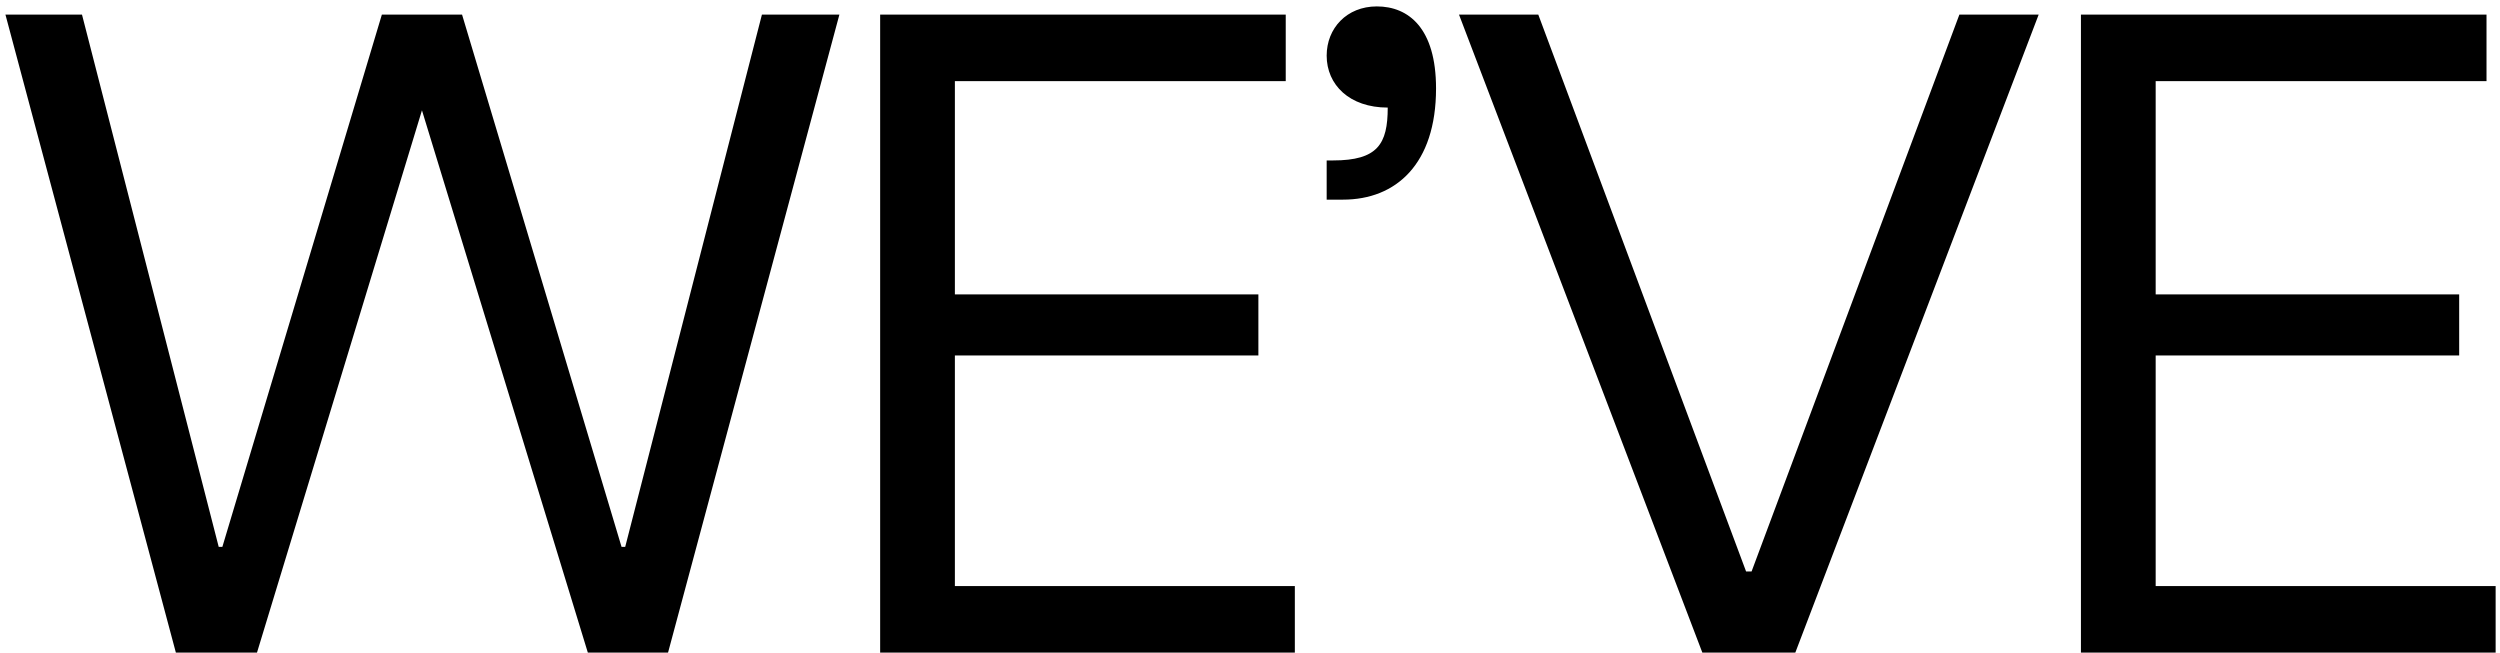 <svg width="249" height="65" viewBox="0 0 249 65" fill="none" xmlns="http://www.w3.org/2000/svg">
	<path
		d="M17.517 65L0.542 1.456H8.167L21.784 54.47H22.147L38.033 1.456H46.021L61.907 54.47H62.27L75.887 1.456H83.603L66.537 65H58.548L42.027 10.988L25.596 65H17.517ZM87.663 65V1.456H128.059V8.083H95.106V29.325H125.335V35.407H95.106V58.373H128.966V65H87.663ZM132.136 19.884V15.98H132.772C137.22 15.98 138.218 14.347 138.218 10.715C134.406 10.715 132.136 8.446 132.136 5.541C132.136 2.818 134.133 0.639 137.129 0.639C140.306 0.639 143.03 2.818 143.03 8.809C143.03 16.344 139.035 19.884 133.77 19.884H132.136ZM169.554 65L145.317 1.456H153.214L173.911 56.921H174.456L195.153 1.456H203.051L178.813 65H169.554ZM207.261 65V1.456H247.657V8.083H214.705V29.325H244.934V35.407H214.705V58.373H248.565V65H207.261Z"
		fill="black" />
</svg>